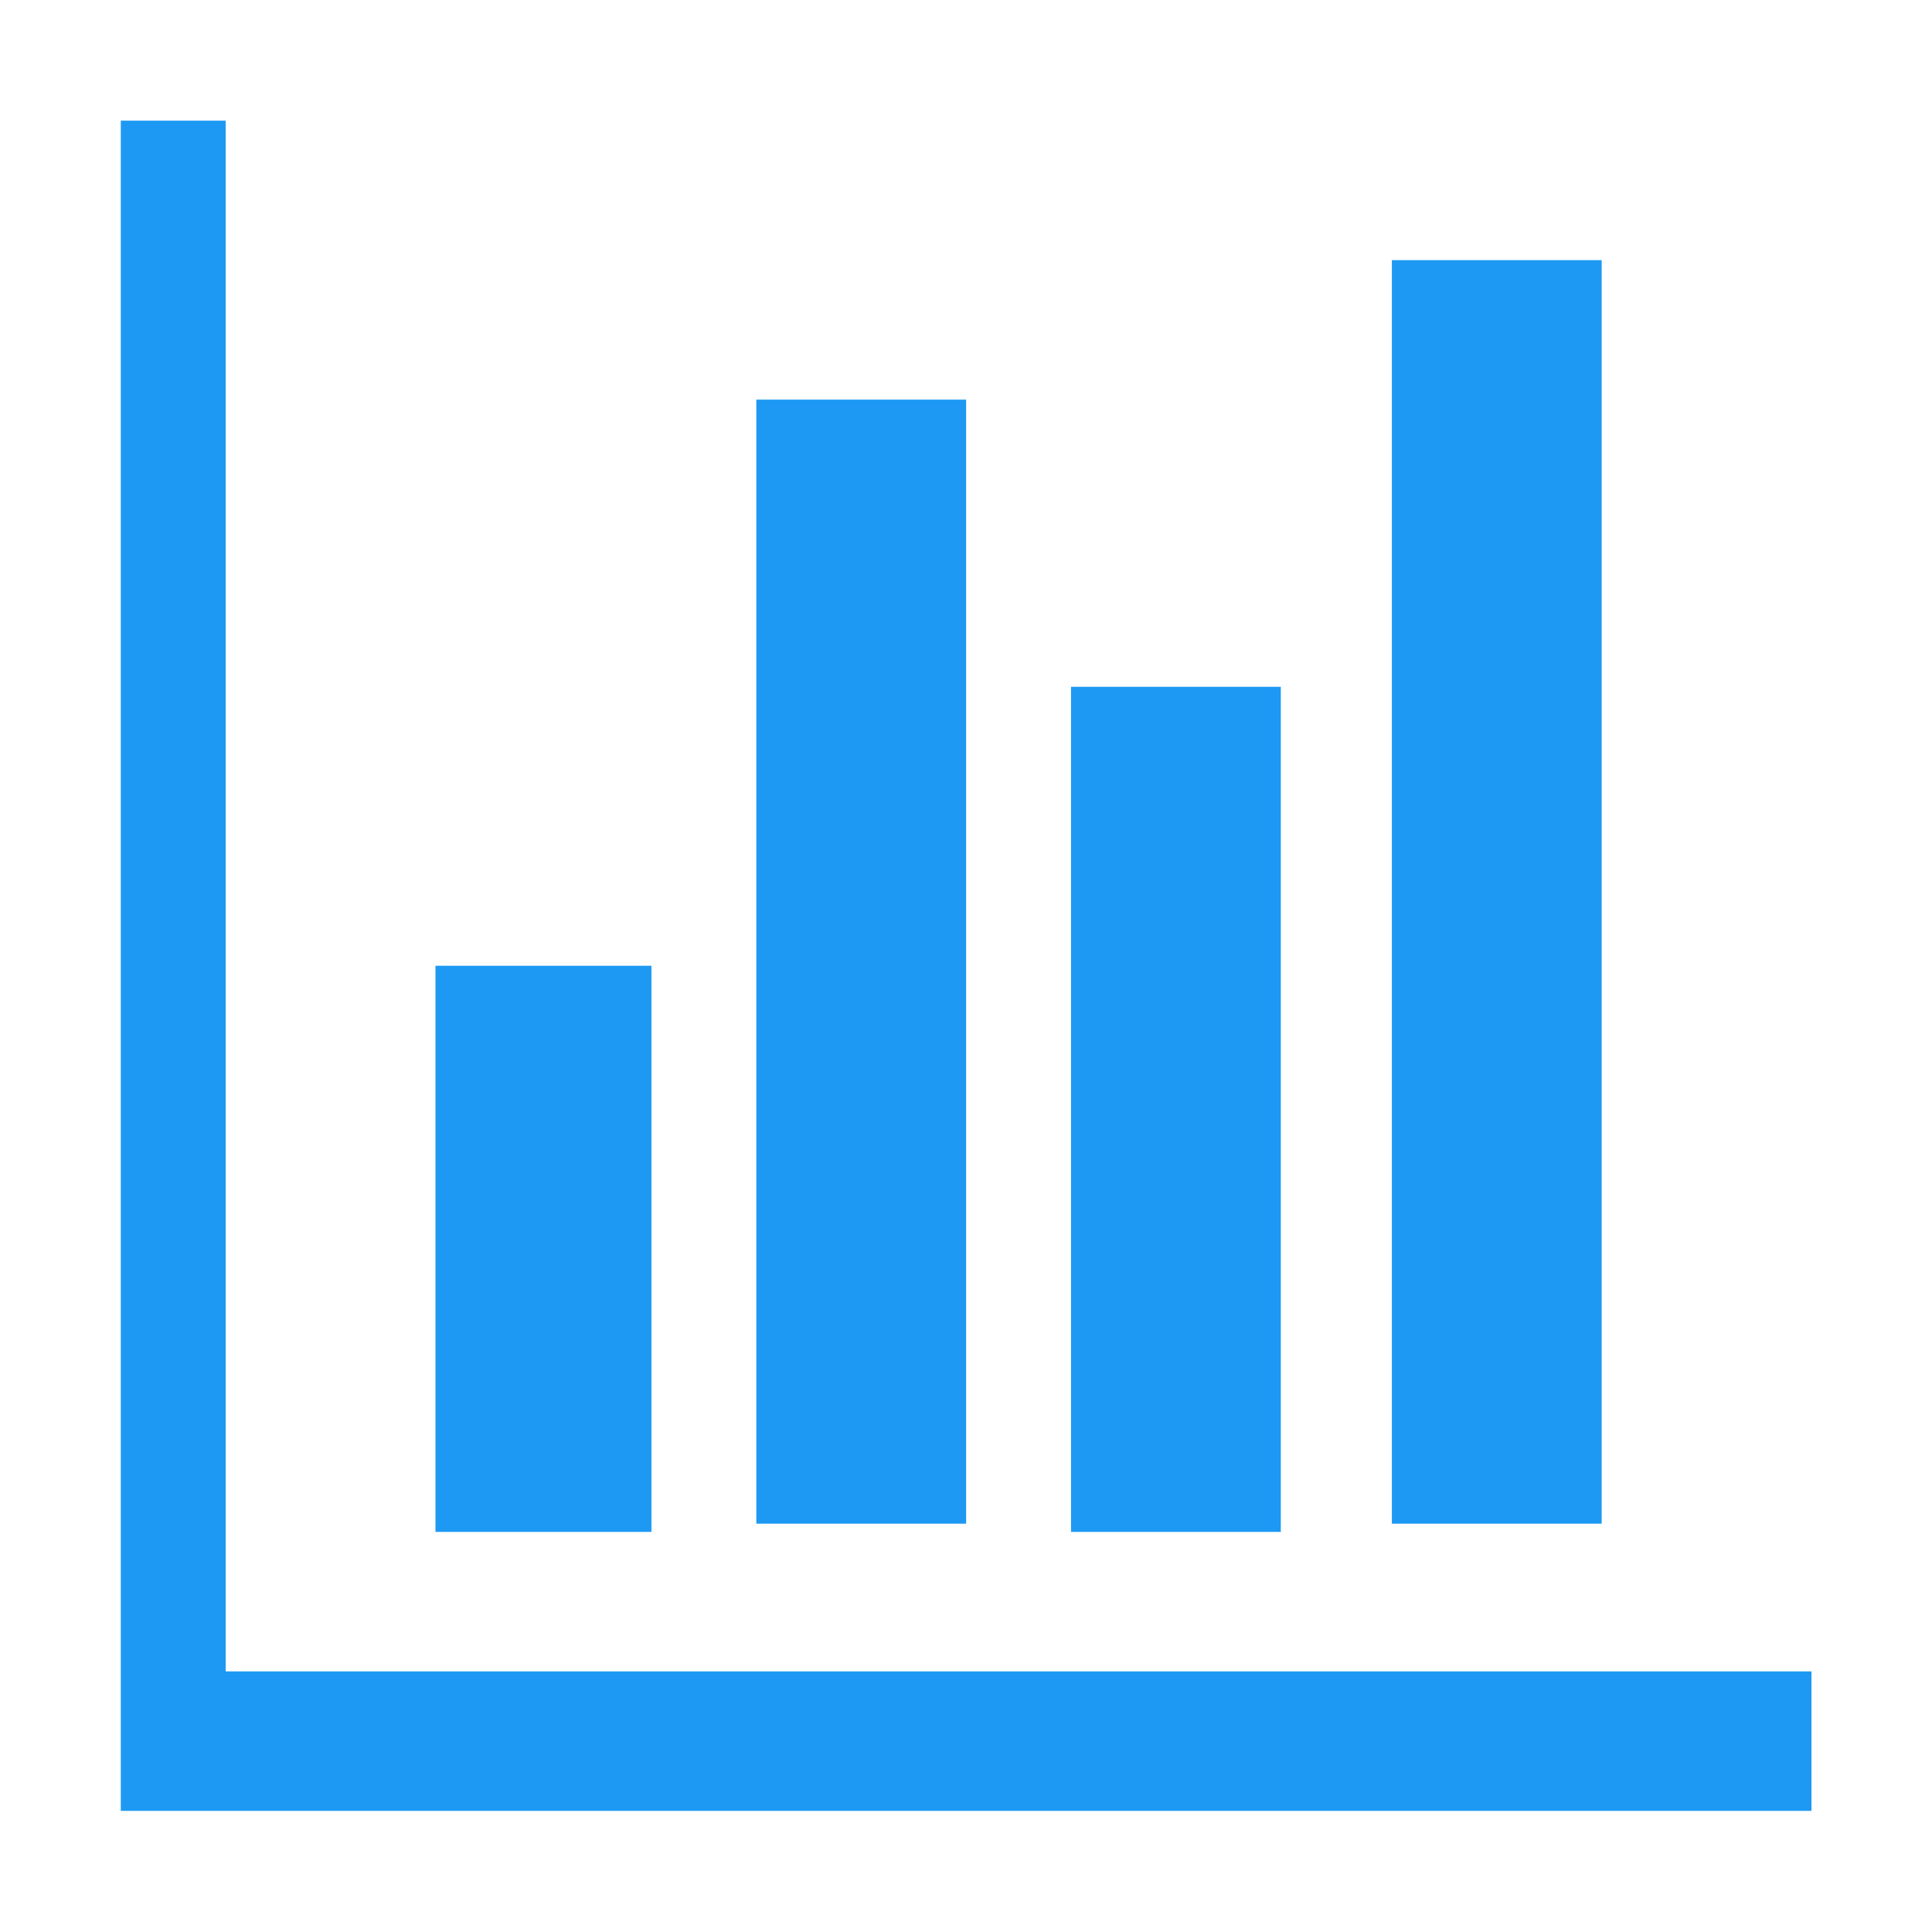 <svg viewBox="0 0 32 32" xmlns="http://www.w3.org/2000/svg"><path d="m29.7 24.6v1.7h-27.4v-20.6h1.7v18.9zm-18.8-8.6v6.9h-3.5v-6.9zm5.1-6.9v13.7h-3.4v-13.7zm5.1 3.5v10.3h-3.4v-10.3zm5.2-5.2v15.4h-3.4v-15.4z" fill="#1d99f3" transform="matrix(1.022 0 0 1.359 -.35 -5.748)"/></svg>